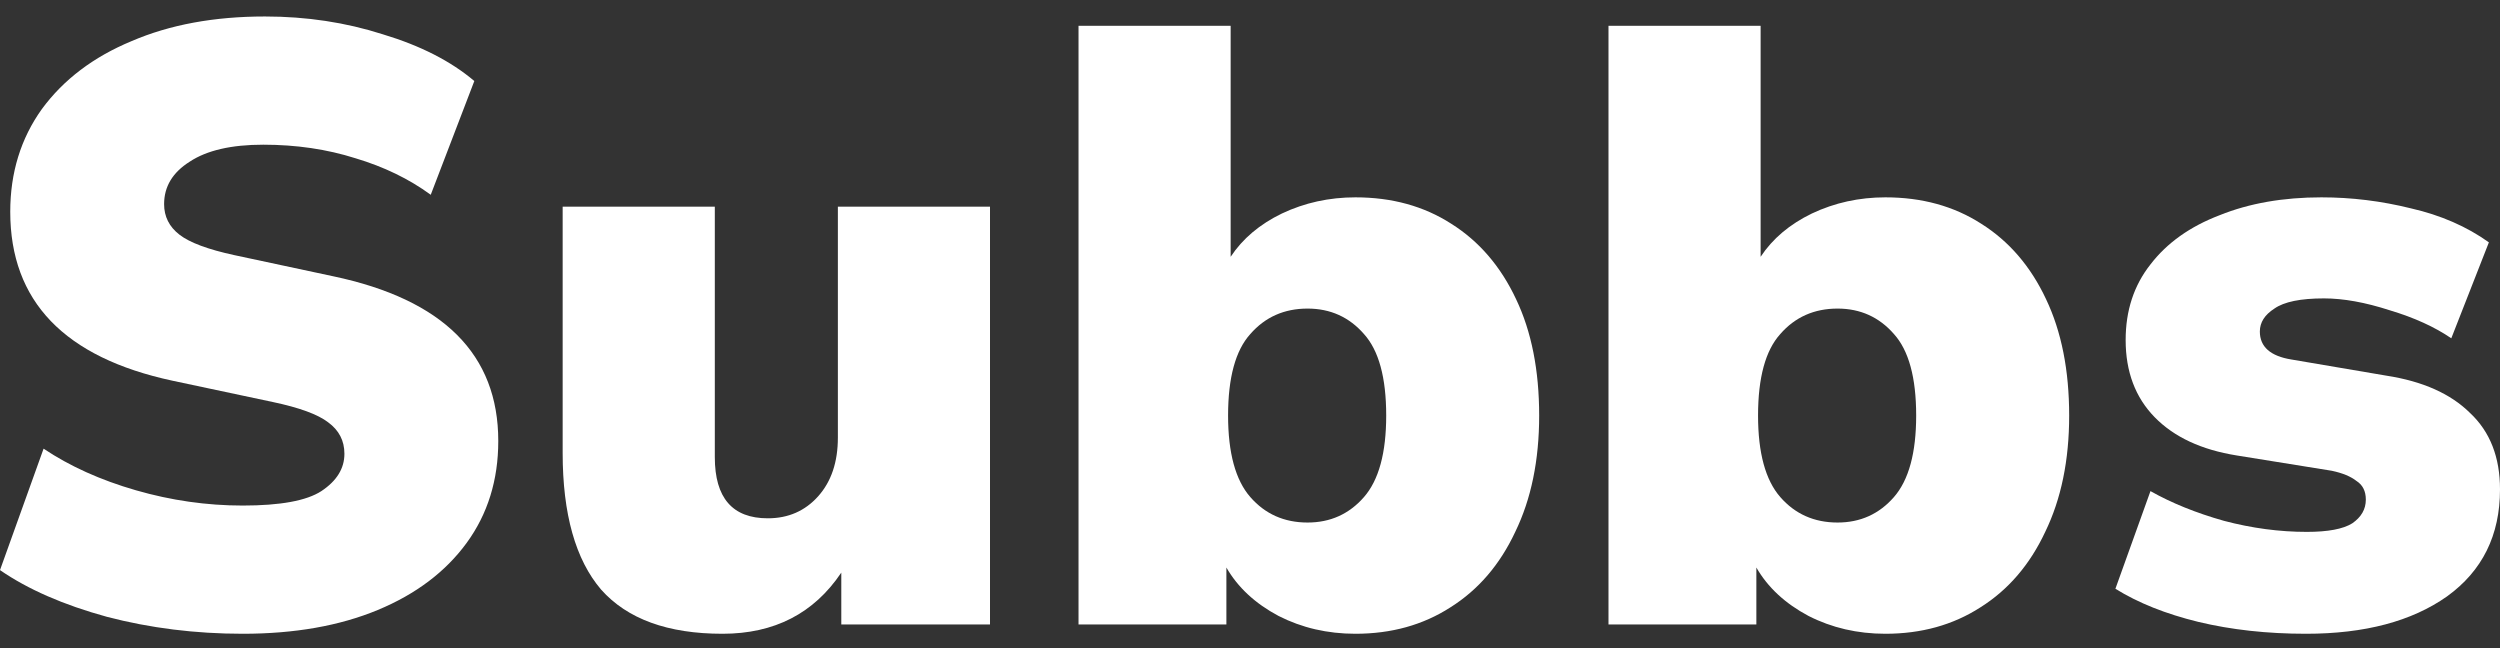 <svg width="81" height="21" viewBox="0 0 81 21" fill="none" xmlns="http://www.w3.org/2000/svg">
<rect x="0" y="0" width="81" height="21" fill="#333333" stroke="none"/>
<path d="M7.864 20.534C6.332 20.534 4.864 20.351 3.461 19.984C2.058 19.599 0.905 19.095 0 18.471L1.412 14.537C2.261 15.105 3.258 15.555 4.403 15.885C5.547 16.215 6.701 16.38 7.864 16.38C9.082 16.38 9.932 16.224 10.412 15.912C10.91 15.582 11.159 15.179 11.159 14.702C11.159 14.28 10.984 13.941 10.633 13.684C10.301 13.427 9.701 13.207 8.833 13.024L5.593 12.336C2.086 11.584 0.332 9.759 0.332 6.862C0.332 5.596 0.674 4.487 1.357 3.533C2.058 2.579 3.027 1.845 4.264 1.332C5.501 0.8 6.941 0.534 8.584 0.534C9.932 0.534 11.205 0.727 12.405 1.112C13.624 1.479 14.611 1.983 15.368 2.625L13.956 6.311C13.255 5.798 12.442 5.404 11.519 5.128C10.596 4.835 9.599 4.688 8.529 4.688C7.495 4.688 6.701 4.872 6.147 5.238C5.593 5.587 5.317 6.045 5.317 6.614C5.317 7.017 5.483 7.348 5.815 7.604C6.147 7.861 6.738 8.081 7.587 8.265L10.799 8.952C14.362 9.704 16.144 11.483 16.144 14.289C16.144 15.555 15.802 16.655 15.119 17.591C14.436 18.526 13.476 19.25 12.239 19.764C11.002 20.277 9.544 20.534 7.864 20.534Z" fill="white"/>
<path d="M23.409 20.534C21.637 20.534 20.326 20.057 19.477 19.104C18.646 18.132 18.23 16.655 18.23 14.675V6.696H23.16V14.812C23.16 16.133 23.732 16.793 24.876 16.793C25.541 16.793 26.085 16.554 26.51 16.078C26.935 15.601 27.147 14.968 27.147 14.179V6.696H32.076V20.232H27.258V18.553C26.372 19.874 25.089 20.534 23.409 20.534Z" fill="white"/>
<path d="M43.916 20.534C43.011 20.534 42.181 20.342 41.424 19.956C40.667 19.553 40.104 19.03 39.735 18.388V20.232H34.944V0.837H39.873V8.32C40.261 7.733 40.815 7.265 41.535 6.917C42.273 6.568 43.067 6.394 43.916 6.394C45.097 6.394 46.131 6.678 47.017 7.247C47.922 7.815 48.623 8.631 49.122 9.695C49.62 10.741 49.869 11.997 49.869 13.464C49.869 14.913 49.611 16.169 49.094 17.233C48.596 18.297 47.894 19.113 46.989 19.681C46.103 20.25 45.079 20.534 43.916 20.534ZM42.365 16.93C43.104 16.93 43.713 16.655 44.193 16.105C44.673 15.555 44.913 14.675 44.913 13.464C44.913 12.235 44.673 11.355 44.193 10.823C43.713 10.273 43.104 9.998 42.365 9.998C41.608 9.998 40.99 10.273 40.51 10.823C40.03 11.355 39.79 12.235 39.79 13.464C39.79 14.675 40.03 15.555 40.51 16.105C40.99 16.655 41.608 16.93 42.365 16.93Z" fill="white"/>
<path d="M61.087 20.534C60.183 20.534 59.352 20.342 58.595 19.956C57.838 19.553 57.275 19.03 56.906 18.388V20.232H52.115V0.837H57.044V8.32C57.432 7.733 57.986 7.265 58.706 6.917C59.444 6.568 60.238 6.394 61.087 6.394C62.269 6.394 63.303 6.678 64.189 7.247C65.093 7.815 65.795 8.631 66.293 9.695C66.791 10.741 67.041 11.997 67.041 13.464C67.041 14.913 66.782 16.169 66.265 17.233C65.767 18.297 65.066 19.113 64.161 19.681C63.275 20.25 62.25 20.534 61.087 20.534ZM59.537 16.93C60.275 16.93 60.884 16.655 61.364 16.105C61.844 15.555 62.084 14.675 62.084 13.464C62.084 12.235 61.844 11.355 61.364 10.823C60.884 10.273 60.275 9.998 59.537 9.998C58.78 9.998 58.161 10.273 57.681 10.823C57.201 11.355 56.961 12.235 56.961 13.464C56.961 14.675 57.201 15.555 57.681 16.105C58.161 16.655 58.78 16.93 59.537 16.93Z" fill="white"/>
<path d="M74.714 20.534C73.459 20.534 72.296 20.406 71.225 20.149C70.173 19.892 69.278 19.535 68.539 19.076L69.675 15.912C70.358 16.298 71.151 16.619 72.056 16.875C72.96 17.114 73.856 17.233 74.742 17.233C75.425 17.233 75.914 17.141 76.21 16.958C76.505 16.756 76.653 16.499 76.653 16.188C76.653 15.912 76.551 15.711 76.348 15.582C76.163 15.436 75.896 15.326 75.545 15.252L72.471 14.757C71.327 14.574 70.441 14.161 69.813 13.519C69.185 12.877 68.871 12.043 68.871 11.016C68.871 10.062 69.139 9.246 69.675 8.567C70.21 7.87 70.958 7.338 71.918 6.972C72.877 6.586 73.976 6.394 75.213 6.394C76.191 6.394 77.16 6.513 78.12 6.752C79.08 6.972 79.92 7.338 80.64 7.852L79.422 10.961C78.886 10.594 78.222 10.291 77.428 10.053C76.634 9.796 75.923 9.668 75.296 9.668C74.539 9.668 74.004 9.778 73.69 9.998C73.376 10.2 73.219 10.447 73.219 10.741C73.219 11.236 73.561 11.538 74.243 11.648L77.317 12.171C78.499 12.354 79.403 12.758 80.031 13.382C80.677 13.987 81 14.812 81 15.857C81 17.343 80.428 18.498 79.283 19.324C78.139 20.131 76.616 20.534 74.714 20.534Z" fill="white"/>
</svg>
